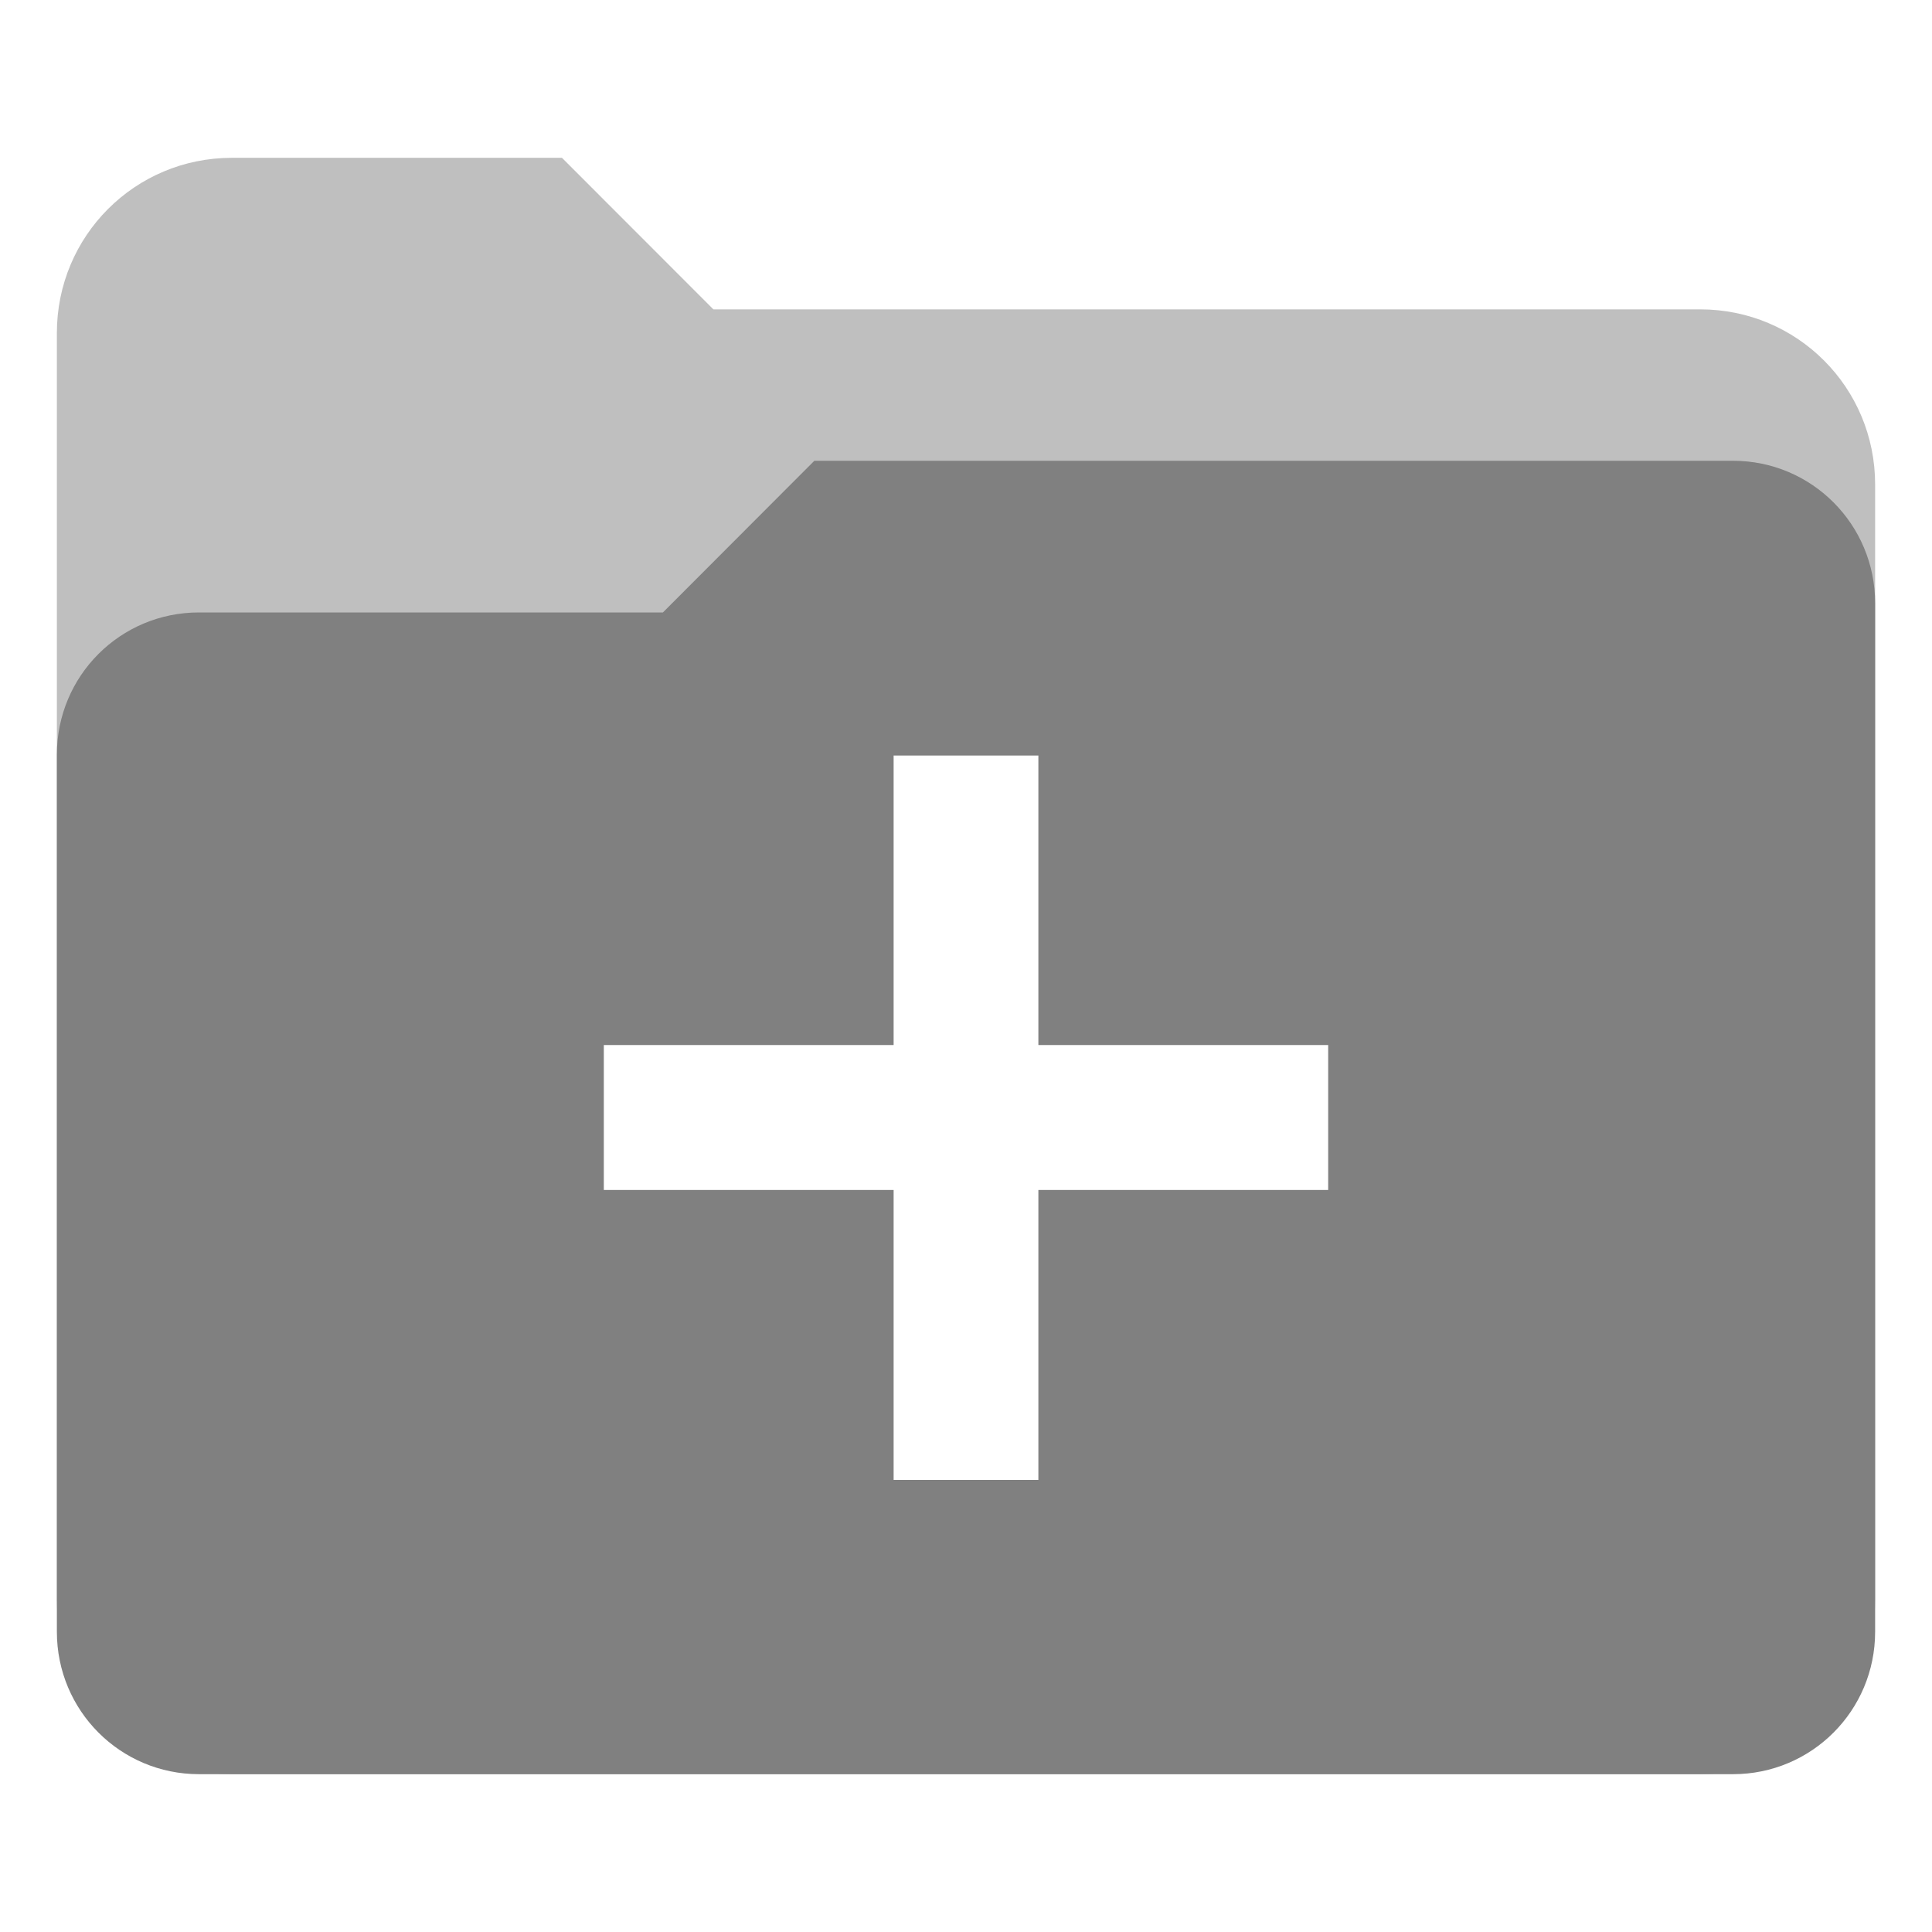 <?xml version="1.0" encoding="UTF-8" standalone="no"?>
<svg
   xmlns:dc="http://purl.org/dc/elements/1.1/"
   xmlns:cc="http://creativecommons.org/ns#"
   xmlns:rdf="http://www.w3.org/1999/02/22-rdf-syntax-ns#"
   xmlns:svg="http://www.w3.org/2000/svg"
   xmlns="http://www.w3.org/2000/svg"
   xmlns:sodipodi="http://sodipodi.sourceforge.net/DTD/sodipodi-0.dtd"
   xmlns:inkscape="http://www.inkscape.org/namespaces/inkscape"
   height="16"
   width="16"
   version="1.1"
   id="svg4"
   sodipodi:docname="folder-new-symbolic.svg"
   inkscape:version="0.92.3 (2405546, 2018-03-11)">
  <defs
     id="defs8" />
  <sodipodi:namedview
     pagecolor="#ffffff"
     bordercolor="#666666"
     borderopacity="1"
     objecttolerance="10"
     gridtolerance="10"
     guidetolerance="10"
     inkscape:pageopacity="0"
     inkscape:pageshadow="2"
     inkscape:window-width="1920"
     inkscape:window-height="1019"
     id="namedview6"
     showgrid="false"
     inkscape:zoom="20.85965"
     inkscape:cx="7.0538169"
     inkscape:cy="14.733446"
     inkscape:window-x="0"
     inkscape:window-y="27"
     inkscape:window-maximized="1"
     inkscape:current-layer="svg4" />
  <path
     style="fill:#808080;fill-opacity:1;stroke:none;stroke-width:0.941;stroke-miterlimit:4;stroke-dasharray:none;stroke-opacity:1;opacity:0.5"
     d="M 1.92 1.307 C 1.117 1.307 0.471 1.954 0.471 2.758 L 0.471 13.242 C 0.471 14.046 1.117 14.693 1.92 14.693 L 14.08 14.693 C 14.883 14.693 15.529 14.046 15.529 13.242 L 15.529 4.012 C 15.529 3.208 14.883 2.562 14.08 2.562 L 5.908 2.562 L 4.654 1.307 L 1.92 1.307 z M 7.4 6.256 L 8.6 6.256 L 8.6 8.654 L 11 8.654 L 11 9.855 L 8.6 9.855 L 8.6 12.256 L 7.4 12.256 L 7.4 9.855 L 5 9.855 L 5 8.654 L 7.4 8.654 L 7.4 6.256 z "
     id="rect1188" />
  <path
     style="fill:#808080;fill-opacity:1;stroke:none;stroke-width:0.941;stroke-miterlimit:4;stroke-dasharray:none;stroke-opacity:1"
     d="M 6.744 3.816 L 5.49 5.072 L 1.648 5.072 C 0.996 5.072 0.471 5.597 0.471 6.25 L 0.471 13.514 C 0.471 14.166 0.996 14.693 1.648 14.693 L 14.352 14.693 C 15.004 14.693 15.529 14.166 15.529 13.514 L 15.529 4.996 C 15.529 4.343 15.004 3.816 14.352 3.816 L 6.744 3.816 z M 7.4 6.256 L 8.6 6.256 L 8.6 8.654 L 11 8.654 L 11 9.855 L 8.6 9.855 L 8.6 12.256 L 7.4 12.256 L 7.4 9.855 L 5 9.855 L 5 8.654 L 7.4 8.654 L 7.4 6.256 z "
     id="rect1188-3" />
</svg>

